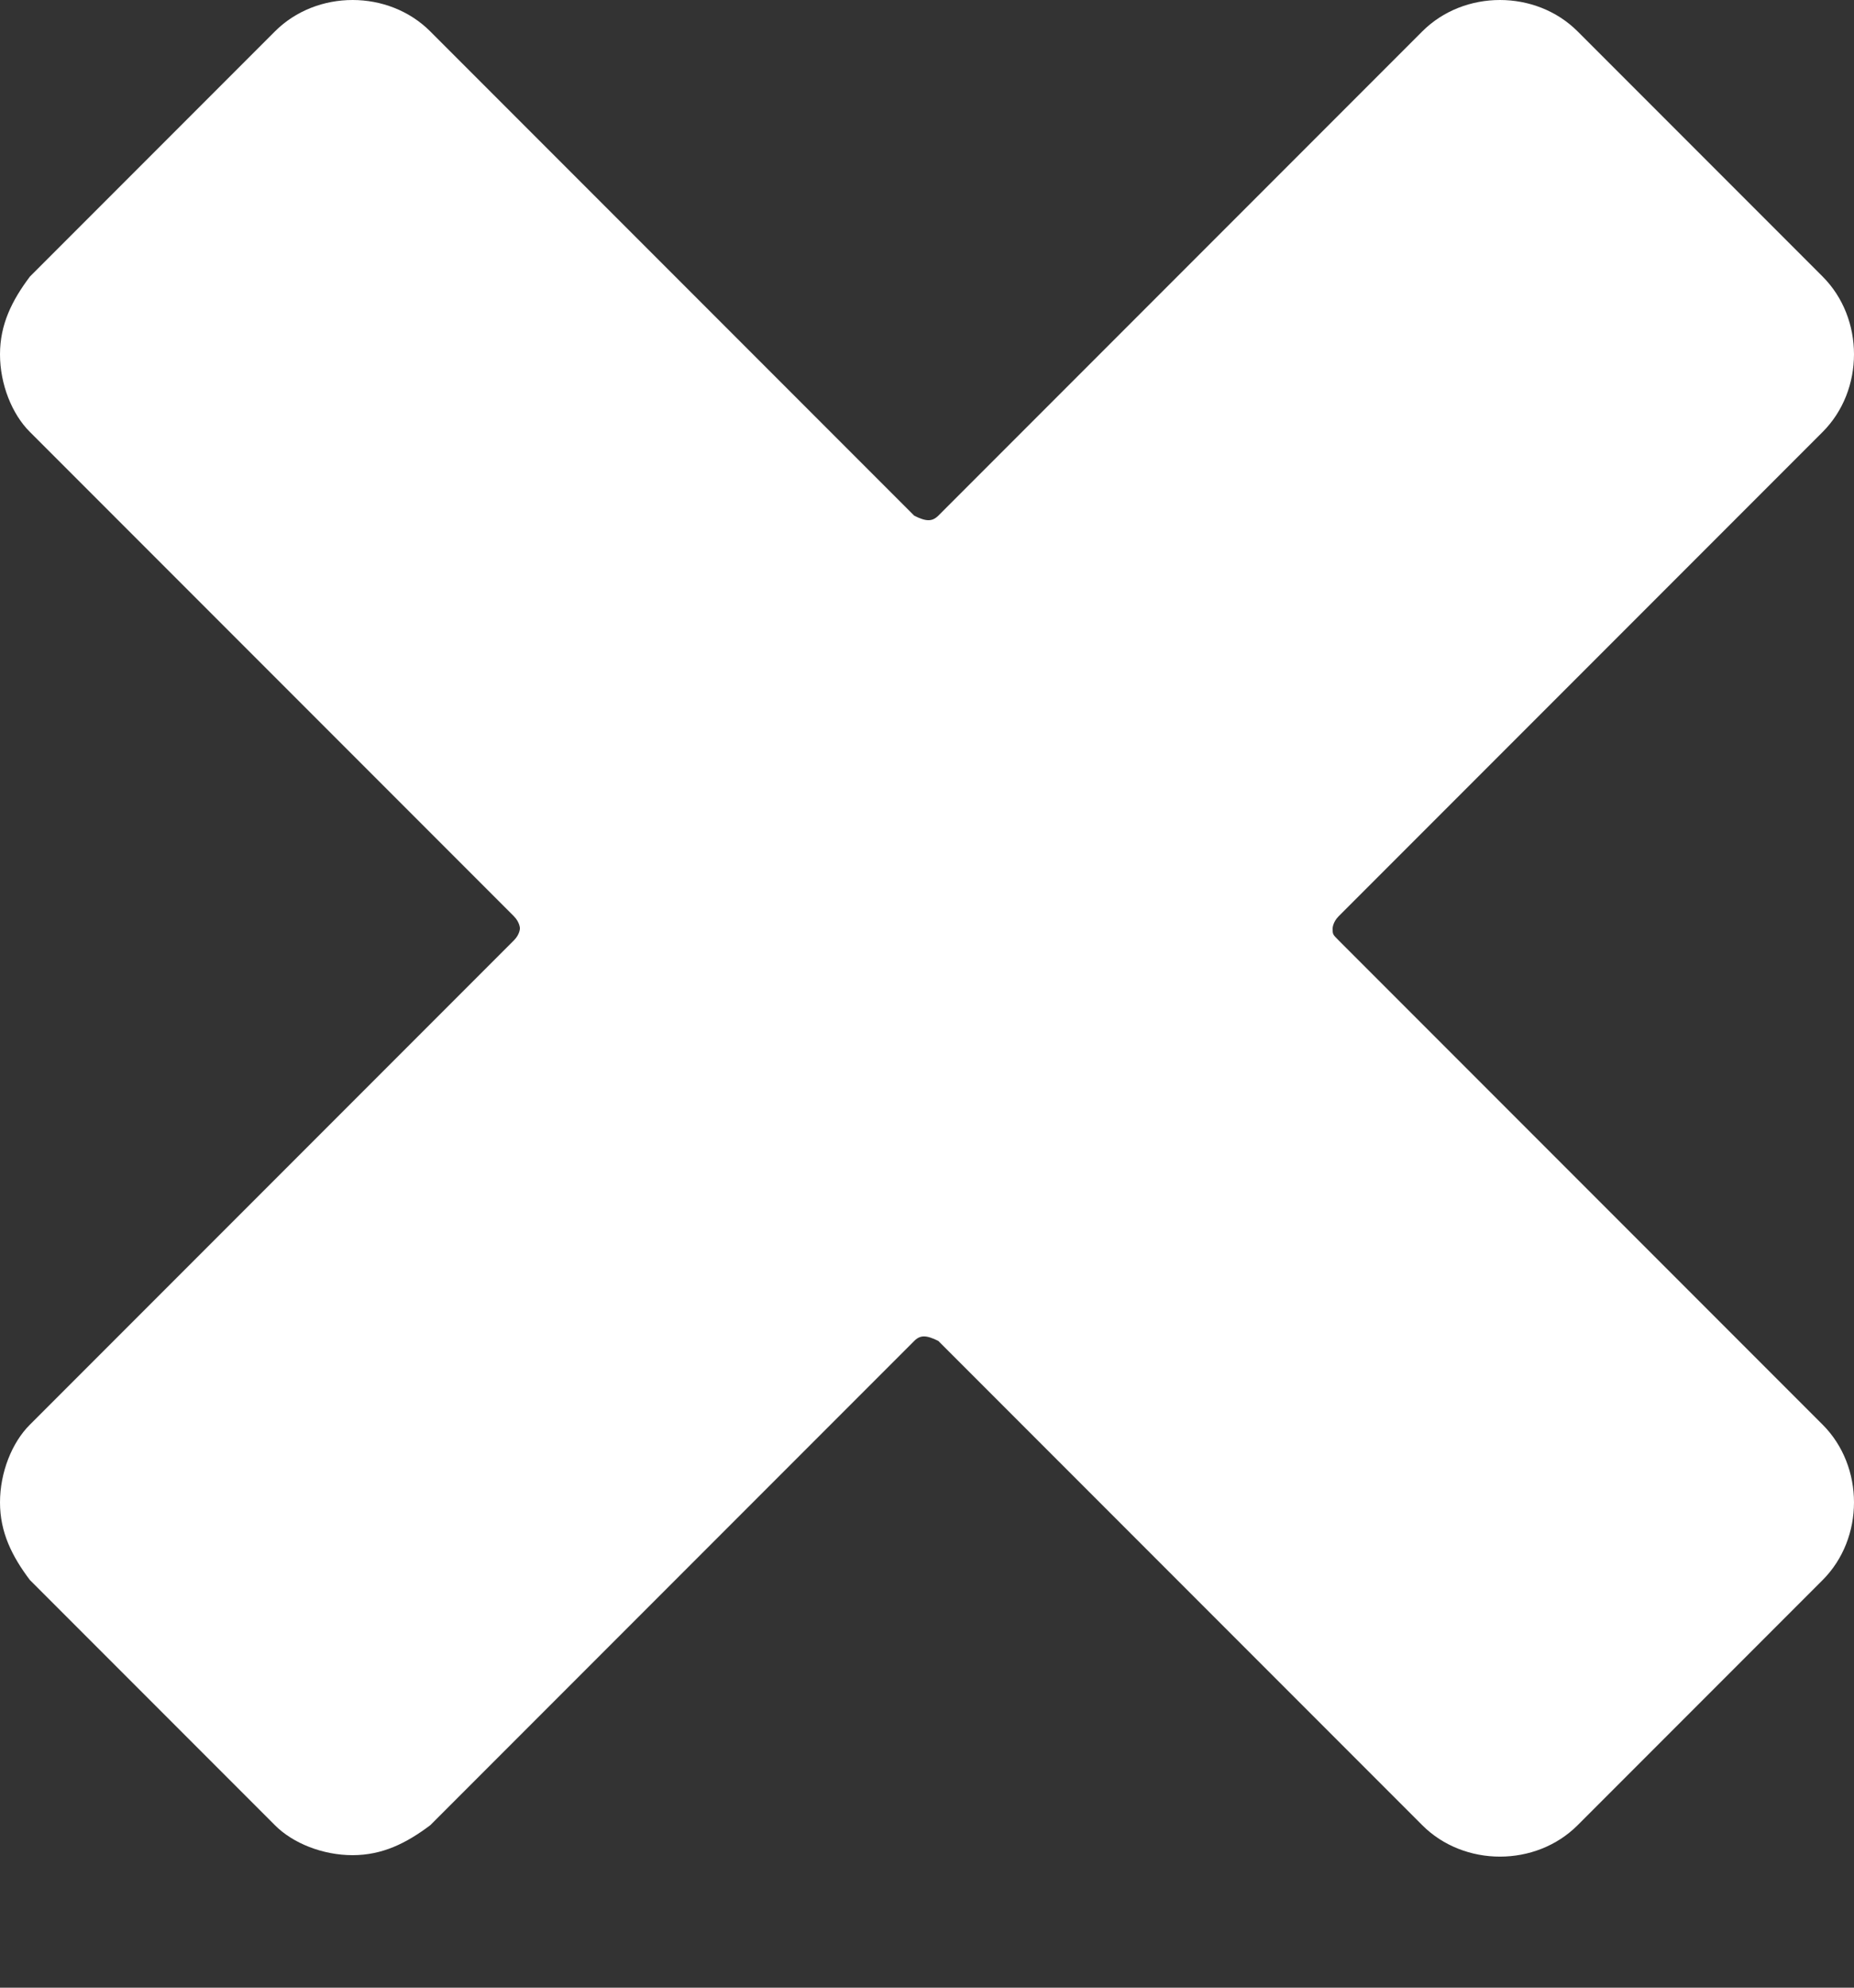 <svg width="14" height="15" viewBox="0 0 14 15" fill="none" xmlns="http://www.w3.org/2000/svg">
<rect x="0" y="0" width="14" height="15" fill="#333333" stroke="none"/>
<path d="M13.763 10.751L10.108 7.096C10.063 7.051 10.063 7.051 10.063 7.006C10.063 7.006 10.063 6.961 10.108 6.915L13.763 3.26C14.079 2.944 14.079 2.403 13.763 2.087L11.913 0.237C11.597 -0.079 11.056 -0.079 10.74 0.237L7.085 3.892C7.039 3.937 6.994 3.937 6.904 3.892L3.249 0.237C2.933 -0.079 2.392 -0.079 2.076 0.237L0.226 2.087C0.09 2.268 0 2.448 0 2.674C0 2.899 0.09 3.125 0.226 3.26L3.881 6.915C3.926 6.961 3.926 7.006 3.926 7.006C3.926 7.006 3.926 7.051 3.881 7.096L0.226 10.751C0.09 10.886 0 11.112 0 11.338C0 11.563 0.09 11.744 0.226 11.924L2.076 13.774C2.211 13.91 2.437 14 2.662 14C2.888 14 3.068 13.91 3.249 13.774L6.904 10.119C6.949 10.074 6.994 10.074 7.085 10.119L10.74 13.774C11.056 14.09 11.597 14.09 11.913 13.774L13.763 11.924C14.079 11.608 14.079 11.067 13.763 10.751Z" fill="#ffffff"/>
</svg>

